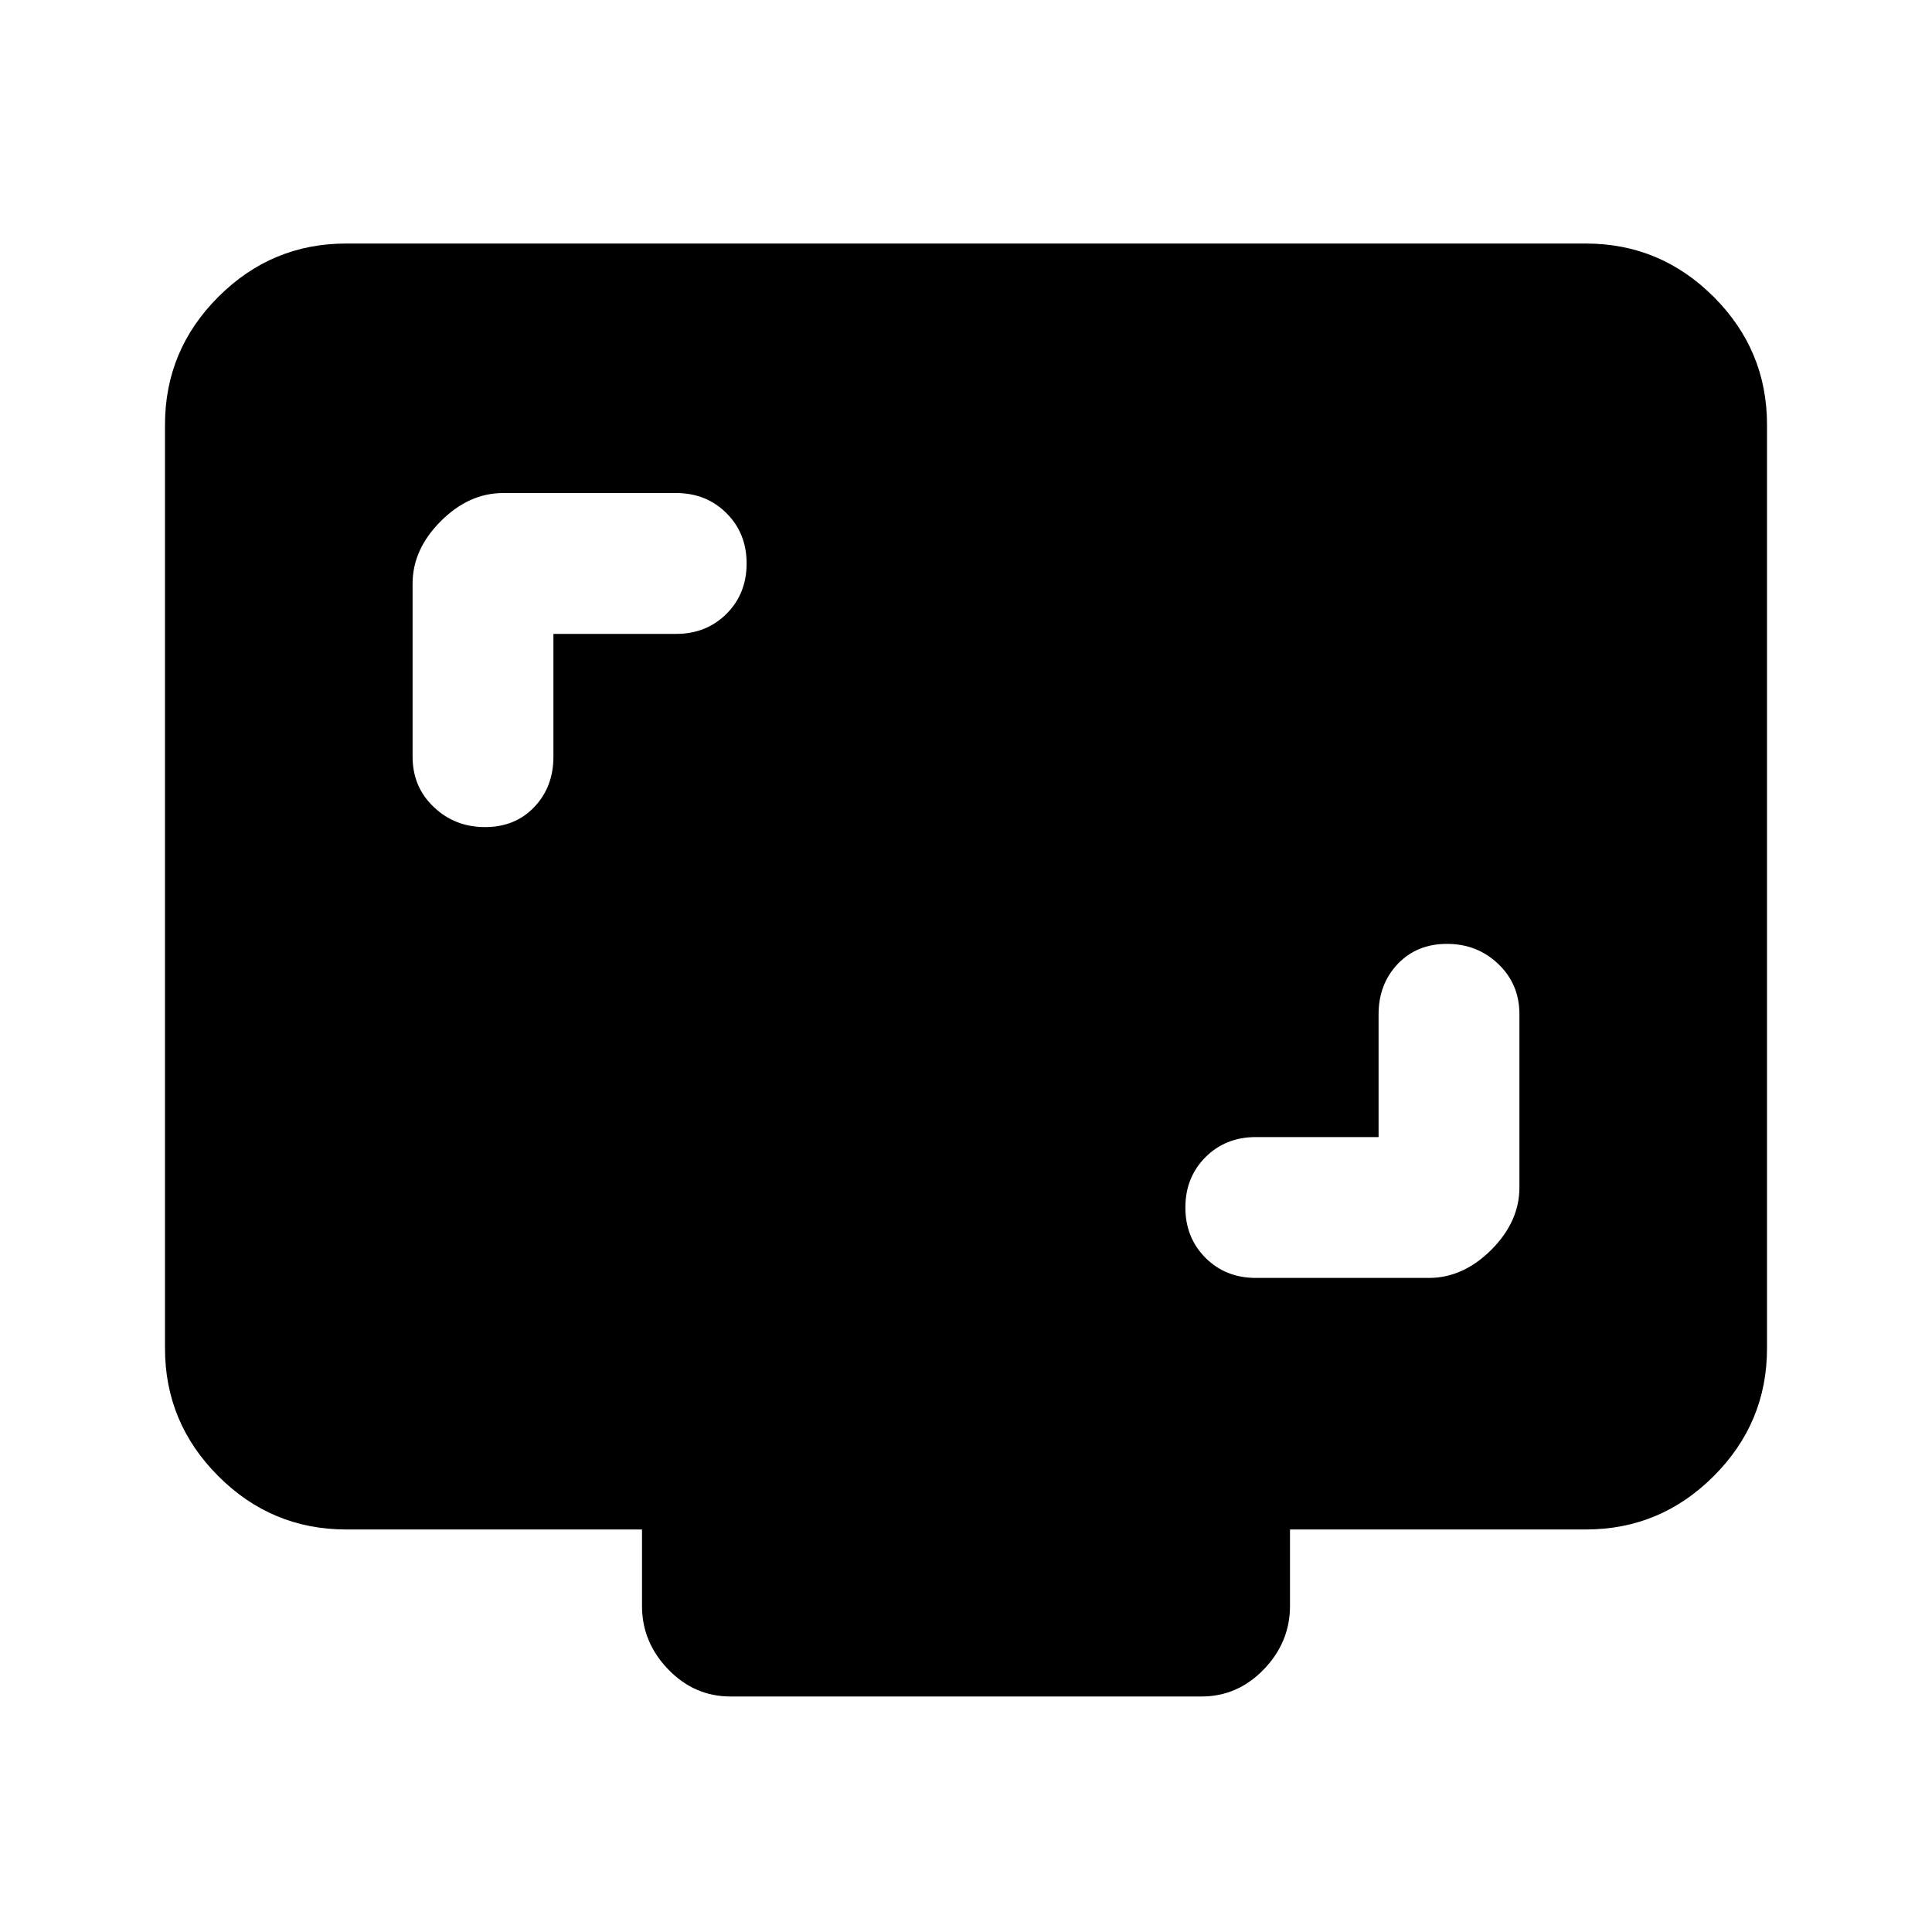 <svg xmlns="http://www.w3.org/2000/svg" height="20" width="20"><path d="M5.729 6.562H7q.312 0 .521-.208.208-.208.208-.521 0-.312-.208-.52-.209-.209-.521-.209H5.208q-.354 0-.646.292-.291.292-.291.646v1.791q0 .313.219.521.218.208.531.208.312 0 .51-.208t.198-.521Zm8.542 5.209H13q-.312 0-.521.208-.208.209-.208.521 0 .312.208.521.209.208.521.208h1.792q.354 0 .646-.291.291-.292.291-.646V10.5q0-.312-.219-.521-.218-.208-.531-.208-.312 0-.51.208-.198.209-.198.521Zm-6.709 5.791q-.374 0-.645-.281t-.271-.656v-.792H3.583q-.771 0-1.323-.552-.552-.552-.552-1.323V4.396q0-.771.552-1.323.552-.552 1.323-.552h12.834q.771 0 1.323.552.552.552.552 1.323v9.562q0 .771-.552 1.323-.552.552-1.323.552h-3.063v.792q0 .375-.271.656t-.645.281Z"/></svg>